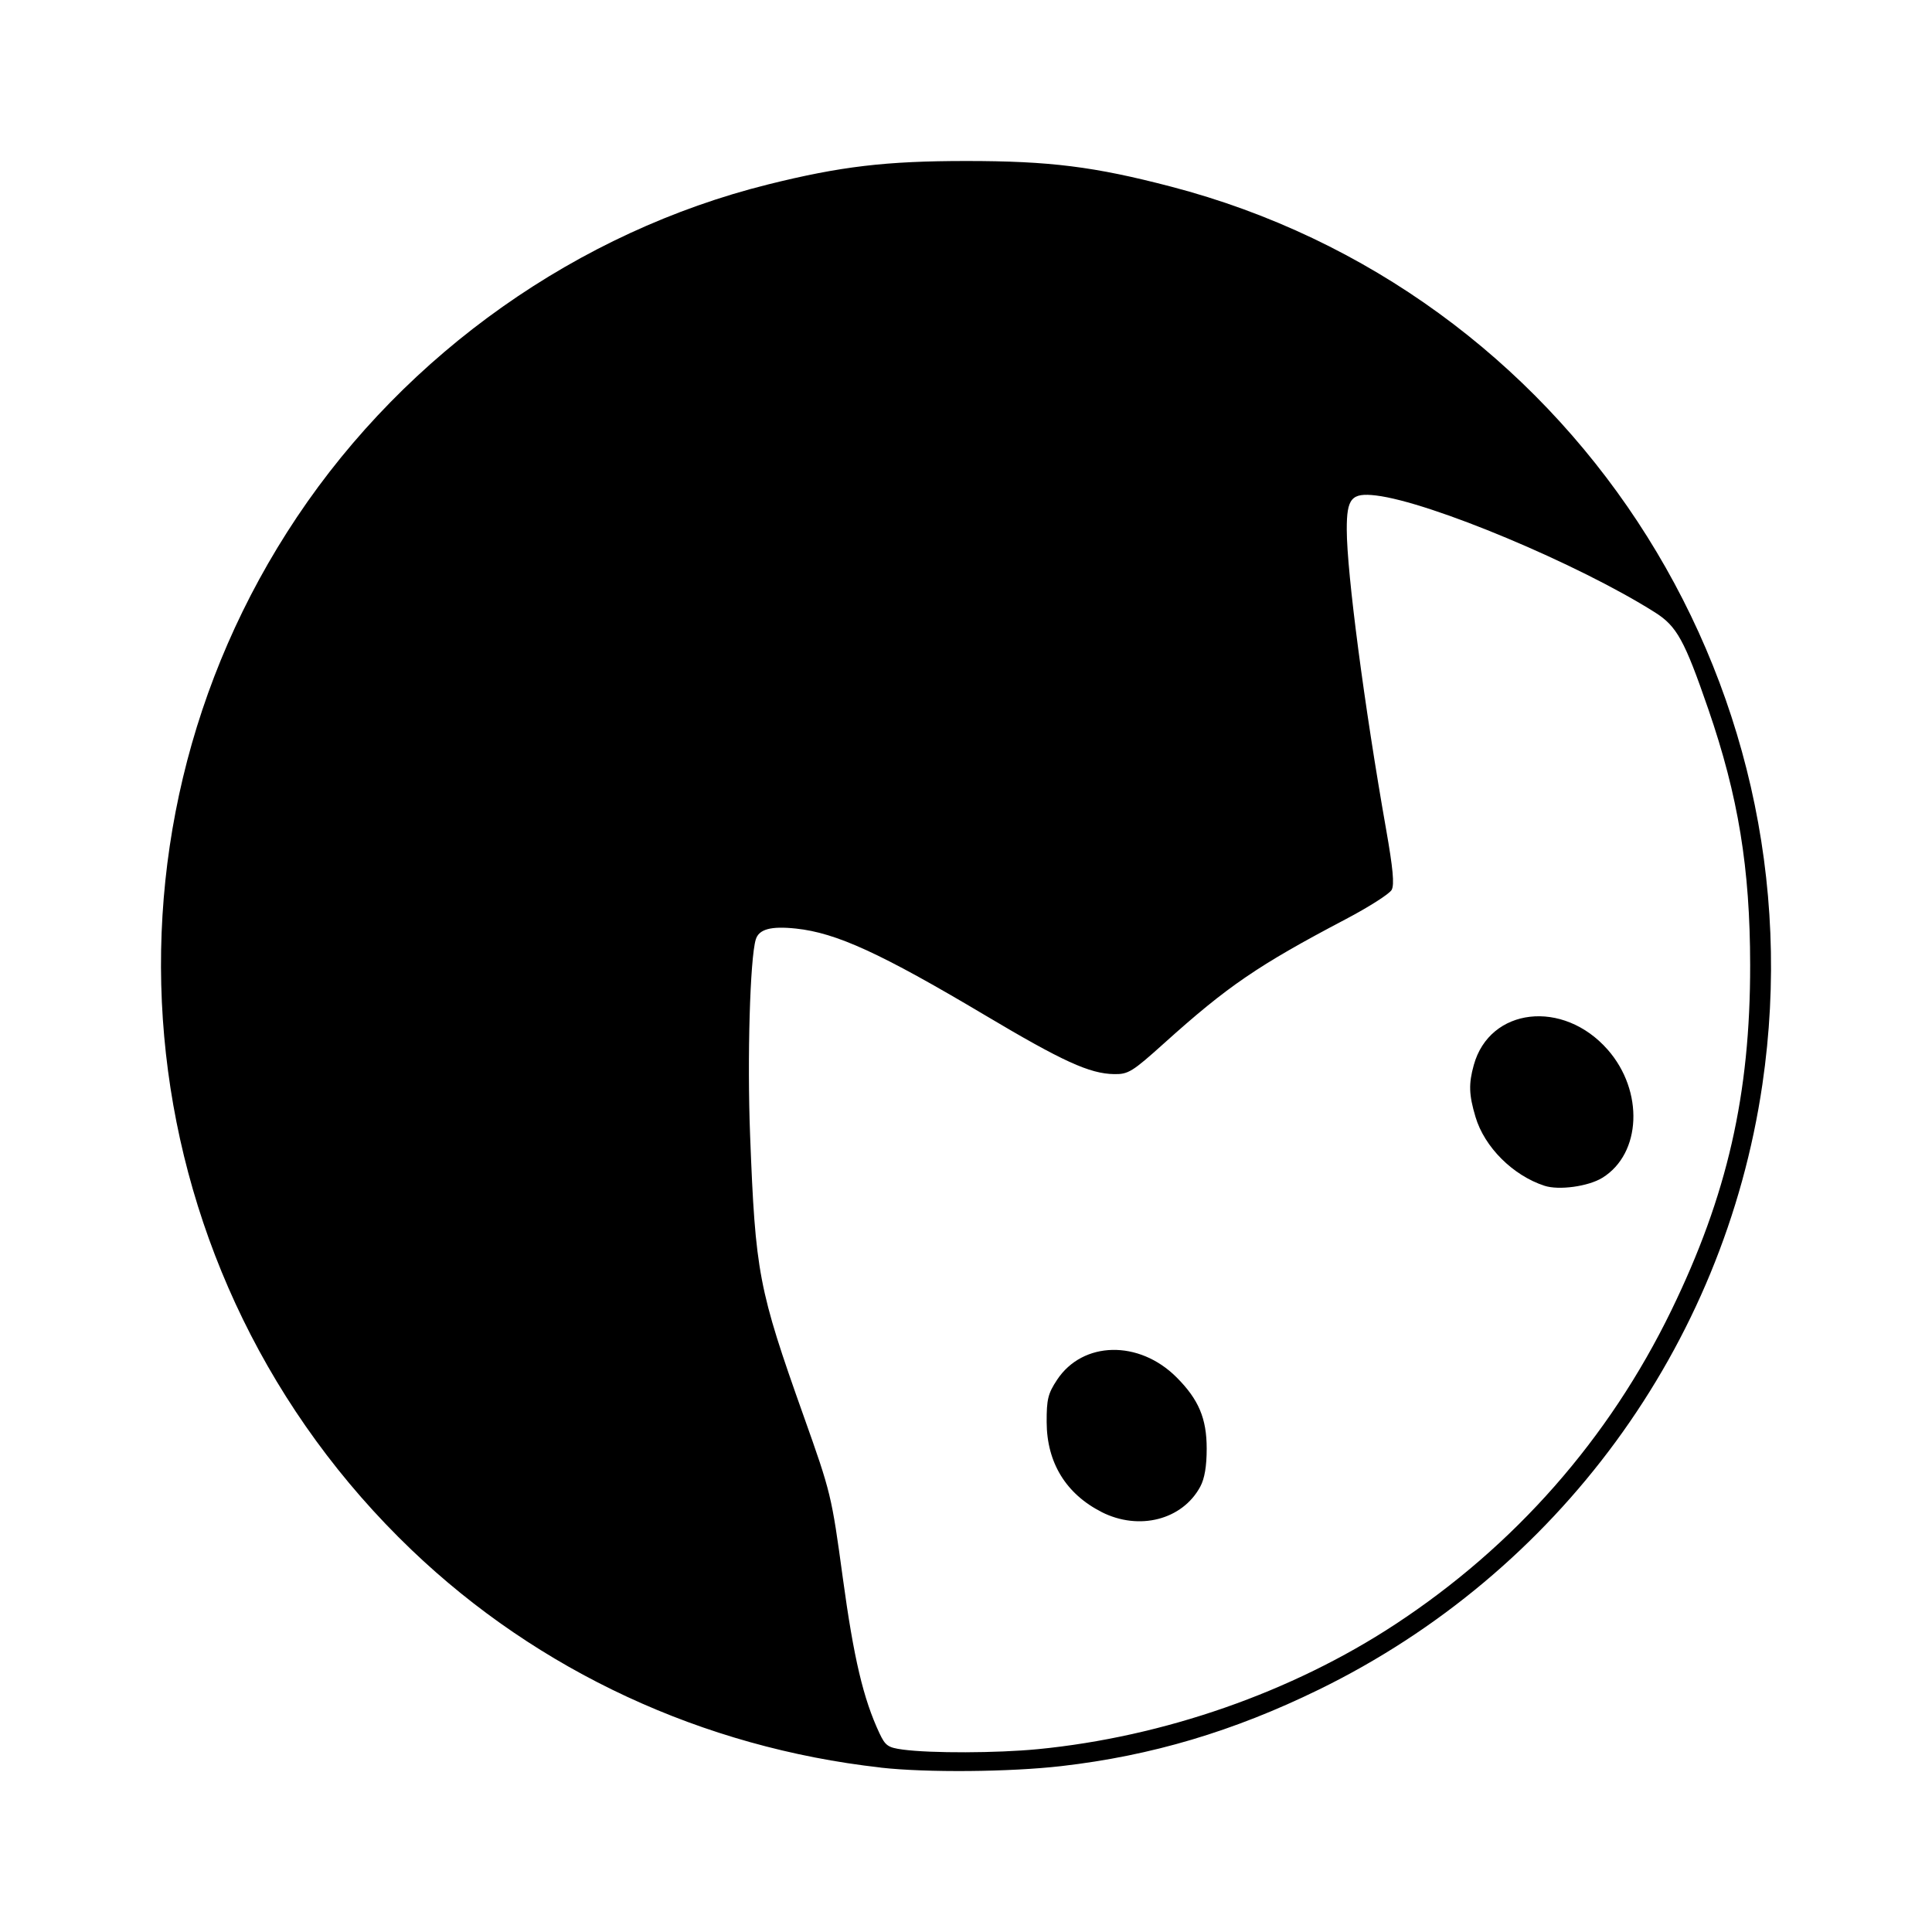 <?xml version="1.0" encoding="UTF-8" standalone="no"?>
<!-- Created with Inkscape (http://www.inkscape.org/) -->

<svg
   version="1.1"
   id="svg2342"
   width="24"
   height="24"
   viewBox="0 0 24 24"
   sodipodi:docname="nekogram_x.svg"
   inkscape:version="1.1.1 (3bf5ae0d25, 2021-09-20)"
   xmlns:inkscape="http://www.inkscape.org/namespaces/inkscape"
   xmlns:sodipodi="http://sodipodi.sourceforge.net/DTD/sodipodi-0.dtd"
   xmlns="http://www.w3.org/2000/svg"
   xmlns:svg="http://www.w3.org/2000/svg">
  <defs
     id="defs2346" />
  <sodipodi:namedview
     id="namedview2344"
     pagecolor="#ffffff"
     bordercolor="#666666"
     borderopacity="1.0"
     inkscape:pageshadow="2"
     inkscape:pageopacity="0.0"
     inkscape:pagecheckerboard="0"
     showgrid="false"
     showborder="true"
     inkscape:showpageshadow="false"
     inkscape:zoom="16"
     inkscape:cx="28"
     inkscape:cy="-4.84375"
     inkscape:window-width="1920"
     inkscape:window-height="965"
     inkscape:window-x="0"
     inkscape:window-y="34"
     inkscape:window-maximized="1"
     inkscape:current-layer="g2348" />
  <g
     inkscape:groupmode="layer"
     inkscape:label="Image"
     id="g2348">
    <path
       style="fill:#000000;stroke-width:1.001"
       d="M 10.938,21.957 C 8.732,21.709 6.686,20.76 5.111,19.252 1.581,15.873 0.982,10.471 3.689,6.423 5.055,4.38 7.182,2.879 9.542,2.291 10.441,2.067 11.005,2 12.004,2 c 1.035,0 1.589,0.069 2.542,0.318 4.918,1.283 8.089,6.096 7.347,11.153 -0.478,3.256 -2.538,6.066 -5.51,7.518 -1.062,0.519 -2.078,0.821 -3.197,0.95 -0.642,0.074 -1.676,0.083 -2.247,0.019 z m 1.953,-0.228 c 1.567,-0.153 3.158,-0.708 4.441,-1.551 1.485,-0.975 2.653,-2.302 3.43,-3.9 0.694,-1.427 0.981,-2.683 0.979,-4.291 -0.001,-1.202 -0.147,-2.096 -0.52,-3.178 -0.296,-0.858 -0.391,-1.03 -0.663,-1.202 -0.95,-0.601 -2.789,-1.371 -3.465,-1.452 -0.304,-0.036 -0.364,0.033 -0.363,0.424 8.64e-4,0.538 0.218,2.189 0.489,3.725 0.085,0.482 0.104,0.684 0.069,0.75 -0.026,0.049 -0.283,0.213 -0.57,0.364 -1.091,0.574 -1.467,0.831 -2.253,1.538 -0.4,0.36 -0.449,0.39 -0.626,0.387 -0.303,-0.005 -0.637,-0.157 -1.605,-0.733 -1.295,-0.77 -1.846,-1.022 -2.347,-1.075 -0.312,-0.033 -0.461,0.008 -0.499,0.137 -0.071,0.239 -0.107,1.471 -0.07,2.43 0.066,1.712 0.103,1.908 0.665,3.488 0.34,0.956 0.347,0.986 0.487,2.014 0.136,0.997 0.254,1.498 0.455,1.927 0.073,0.155 0.105,0.178 0.29,0.203 0.35,0.047 1.169,0.044 1.675,-0.005 z m 0.794,-2.946 c -0.443,-0.225 -0.681,-0.613 -0.683,-1.116 -0.001,-0.283 0.016,-0.355 0.129,-0.526 0.319,-0.483 1.018,-0.498 1.484,-0.032 0.275,0.275 0.375,0.511 0.375,0.886 9.3e-5,0.219 -0.026,0.373 -0.08,0.473 -0.222,0.412 -0.76,0.551 -1.226,0.315 z m 5.501,-4.053 c -0.393,-0.128 -0.746,-0.481 -0.857,-0.856 -0.082,-0.275 -0.086,-0.41 -0.021,-0.644 0.198,-0.715 1.11,-0.82 1.663,-0.191 0.452,0.514 0.42,1.292 -0.066,1.592 -0.173,0.107 -0.54,0.158 -0.719,0.099 z"
       id="path2409" />
  </g>
</svg>
